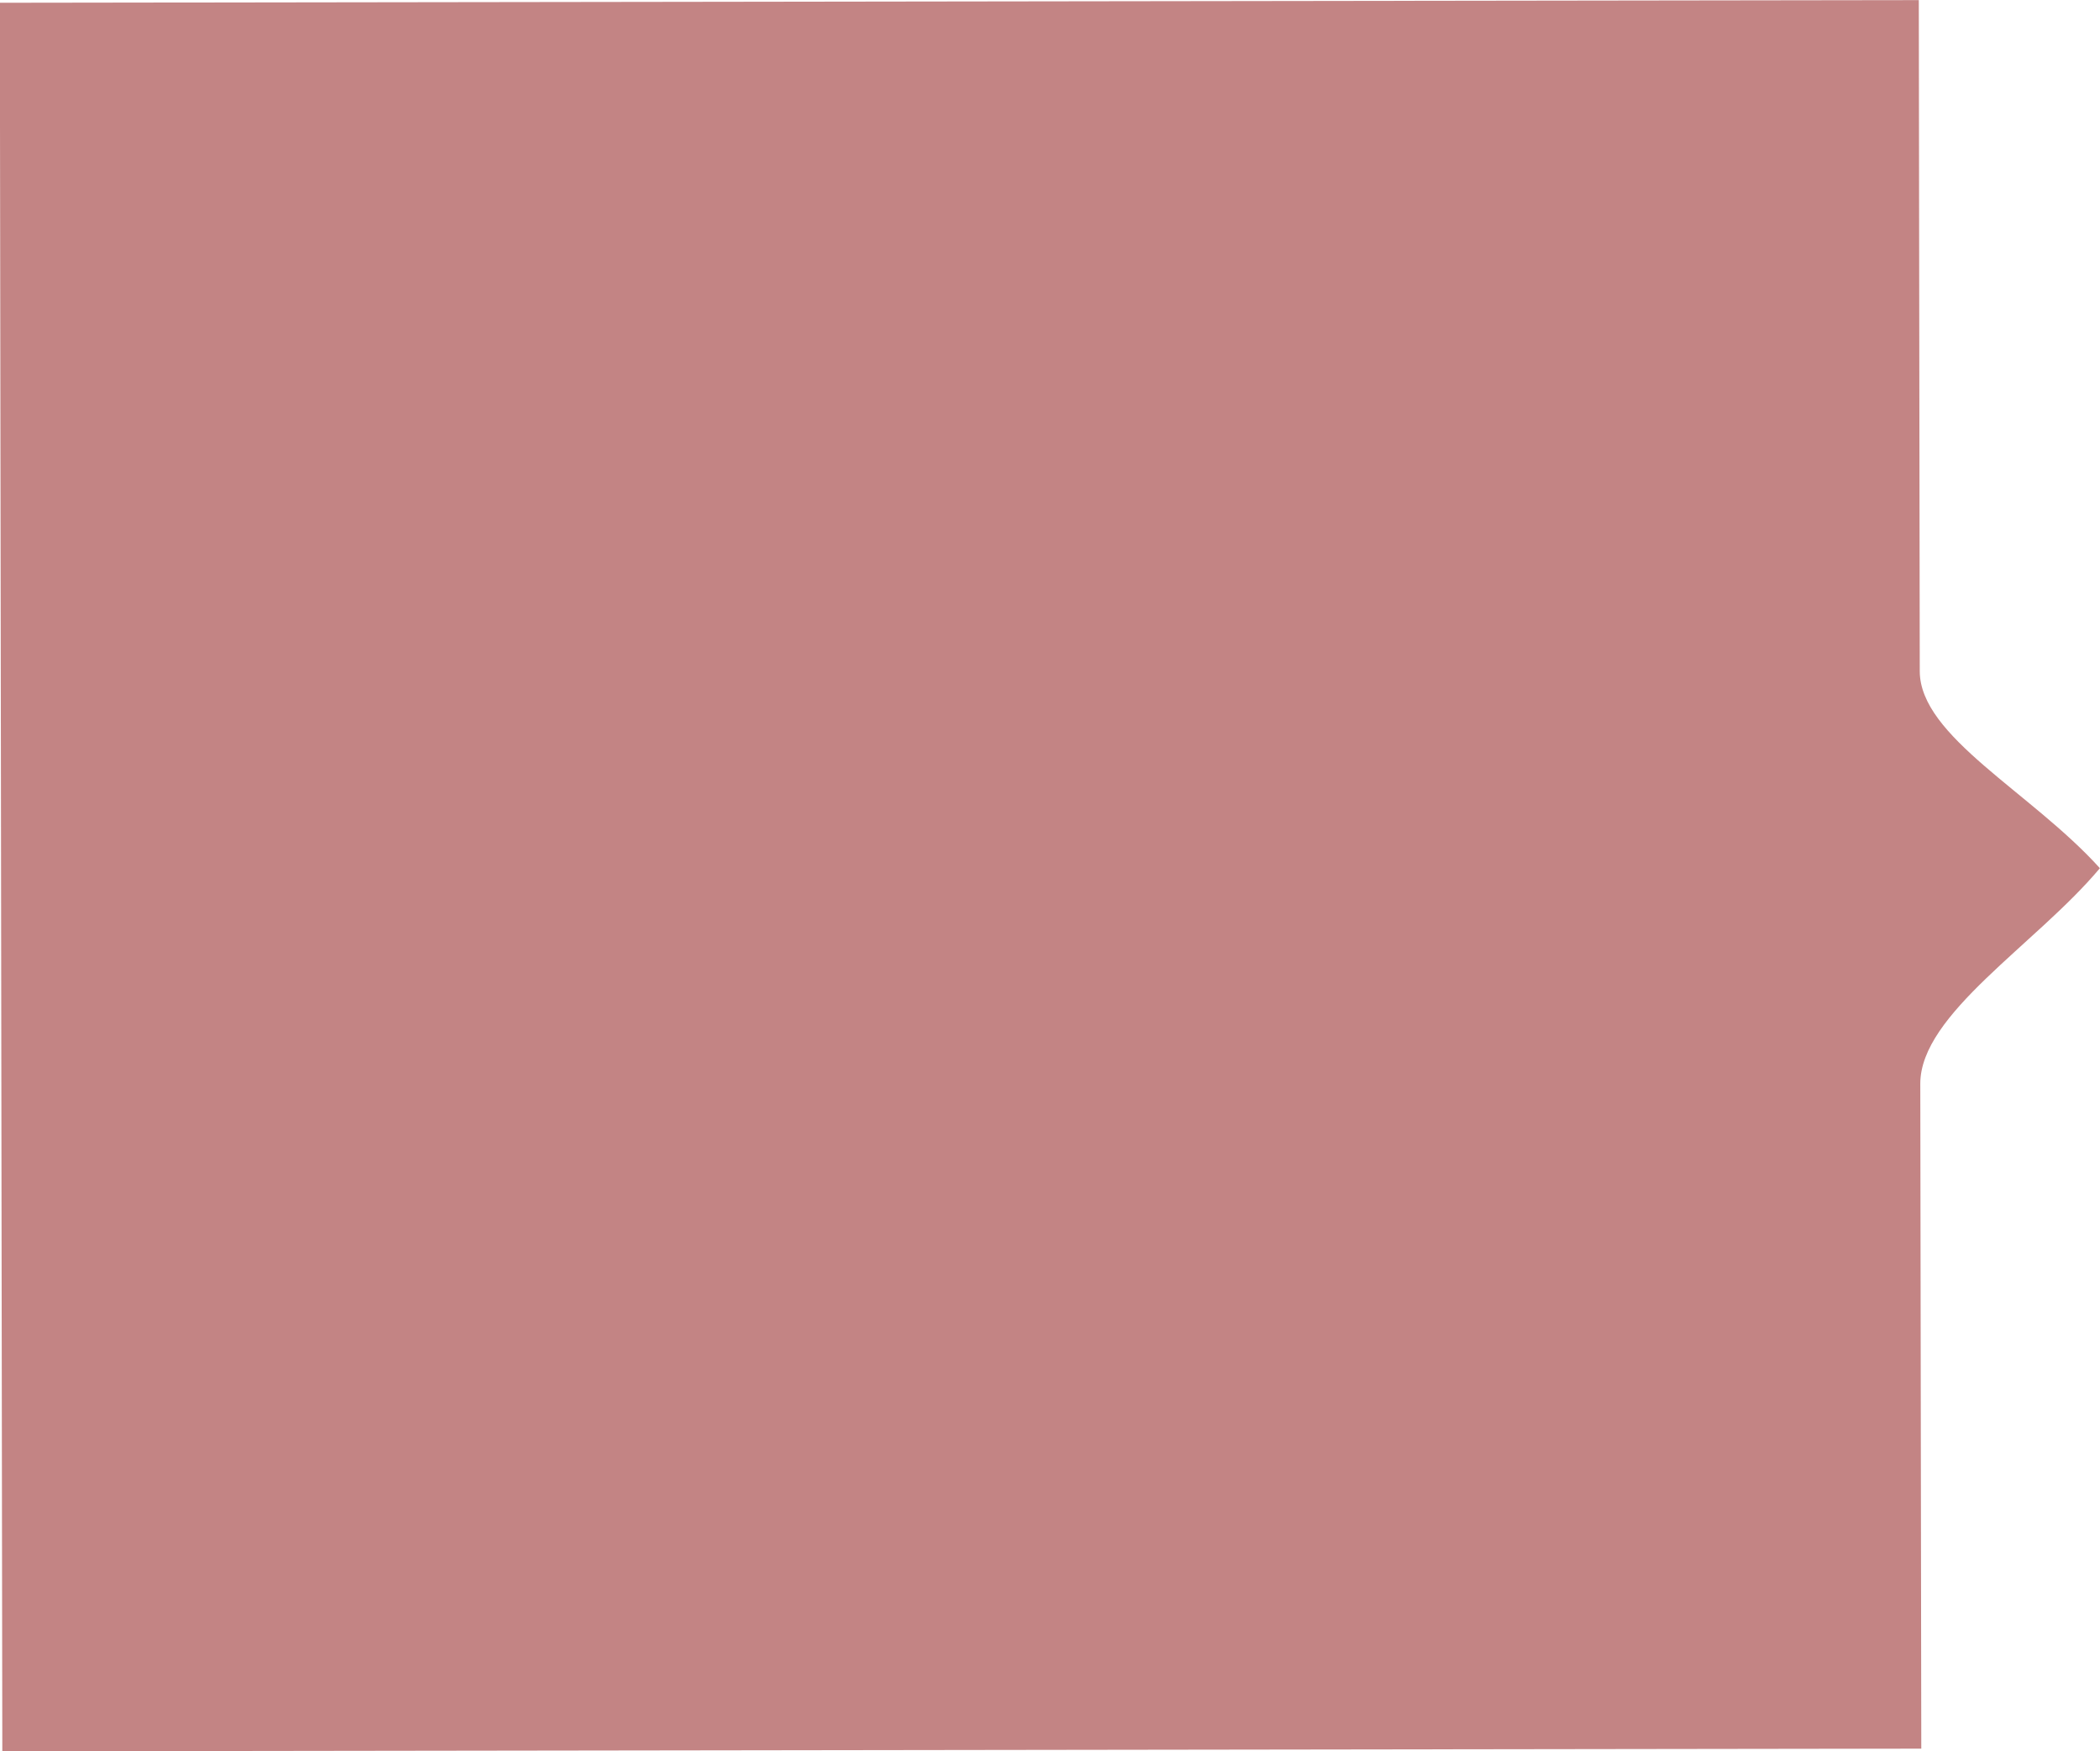 <svg xmlns="http://www.w3.org/2000/svg" viewBox="0 0 174.875 145.81">
  <defs>
    <style>
      .cls-1 {
        fill: #c38484;
        fill-rule: evenodd;
      }
    </style>
  </defs>
  <path id="Прямоугольник_2_копия_7" data-name="Прямоугольник 2 копия 7" class="cls-1" d="M384.243,2507.33l-159.8.22-0.207-145.57,159.8-.22s0.037,25.91.08,55.87c0.008,5.44,9.285,10.07,15,16.4-5.321,6.35-14.965,12.14-14.956,17.95C384.207,2481.72,384.243,2507.33,384.243,2507.33Z" transform="translate(-224.25 -2361.75)"/>
</svg>
